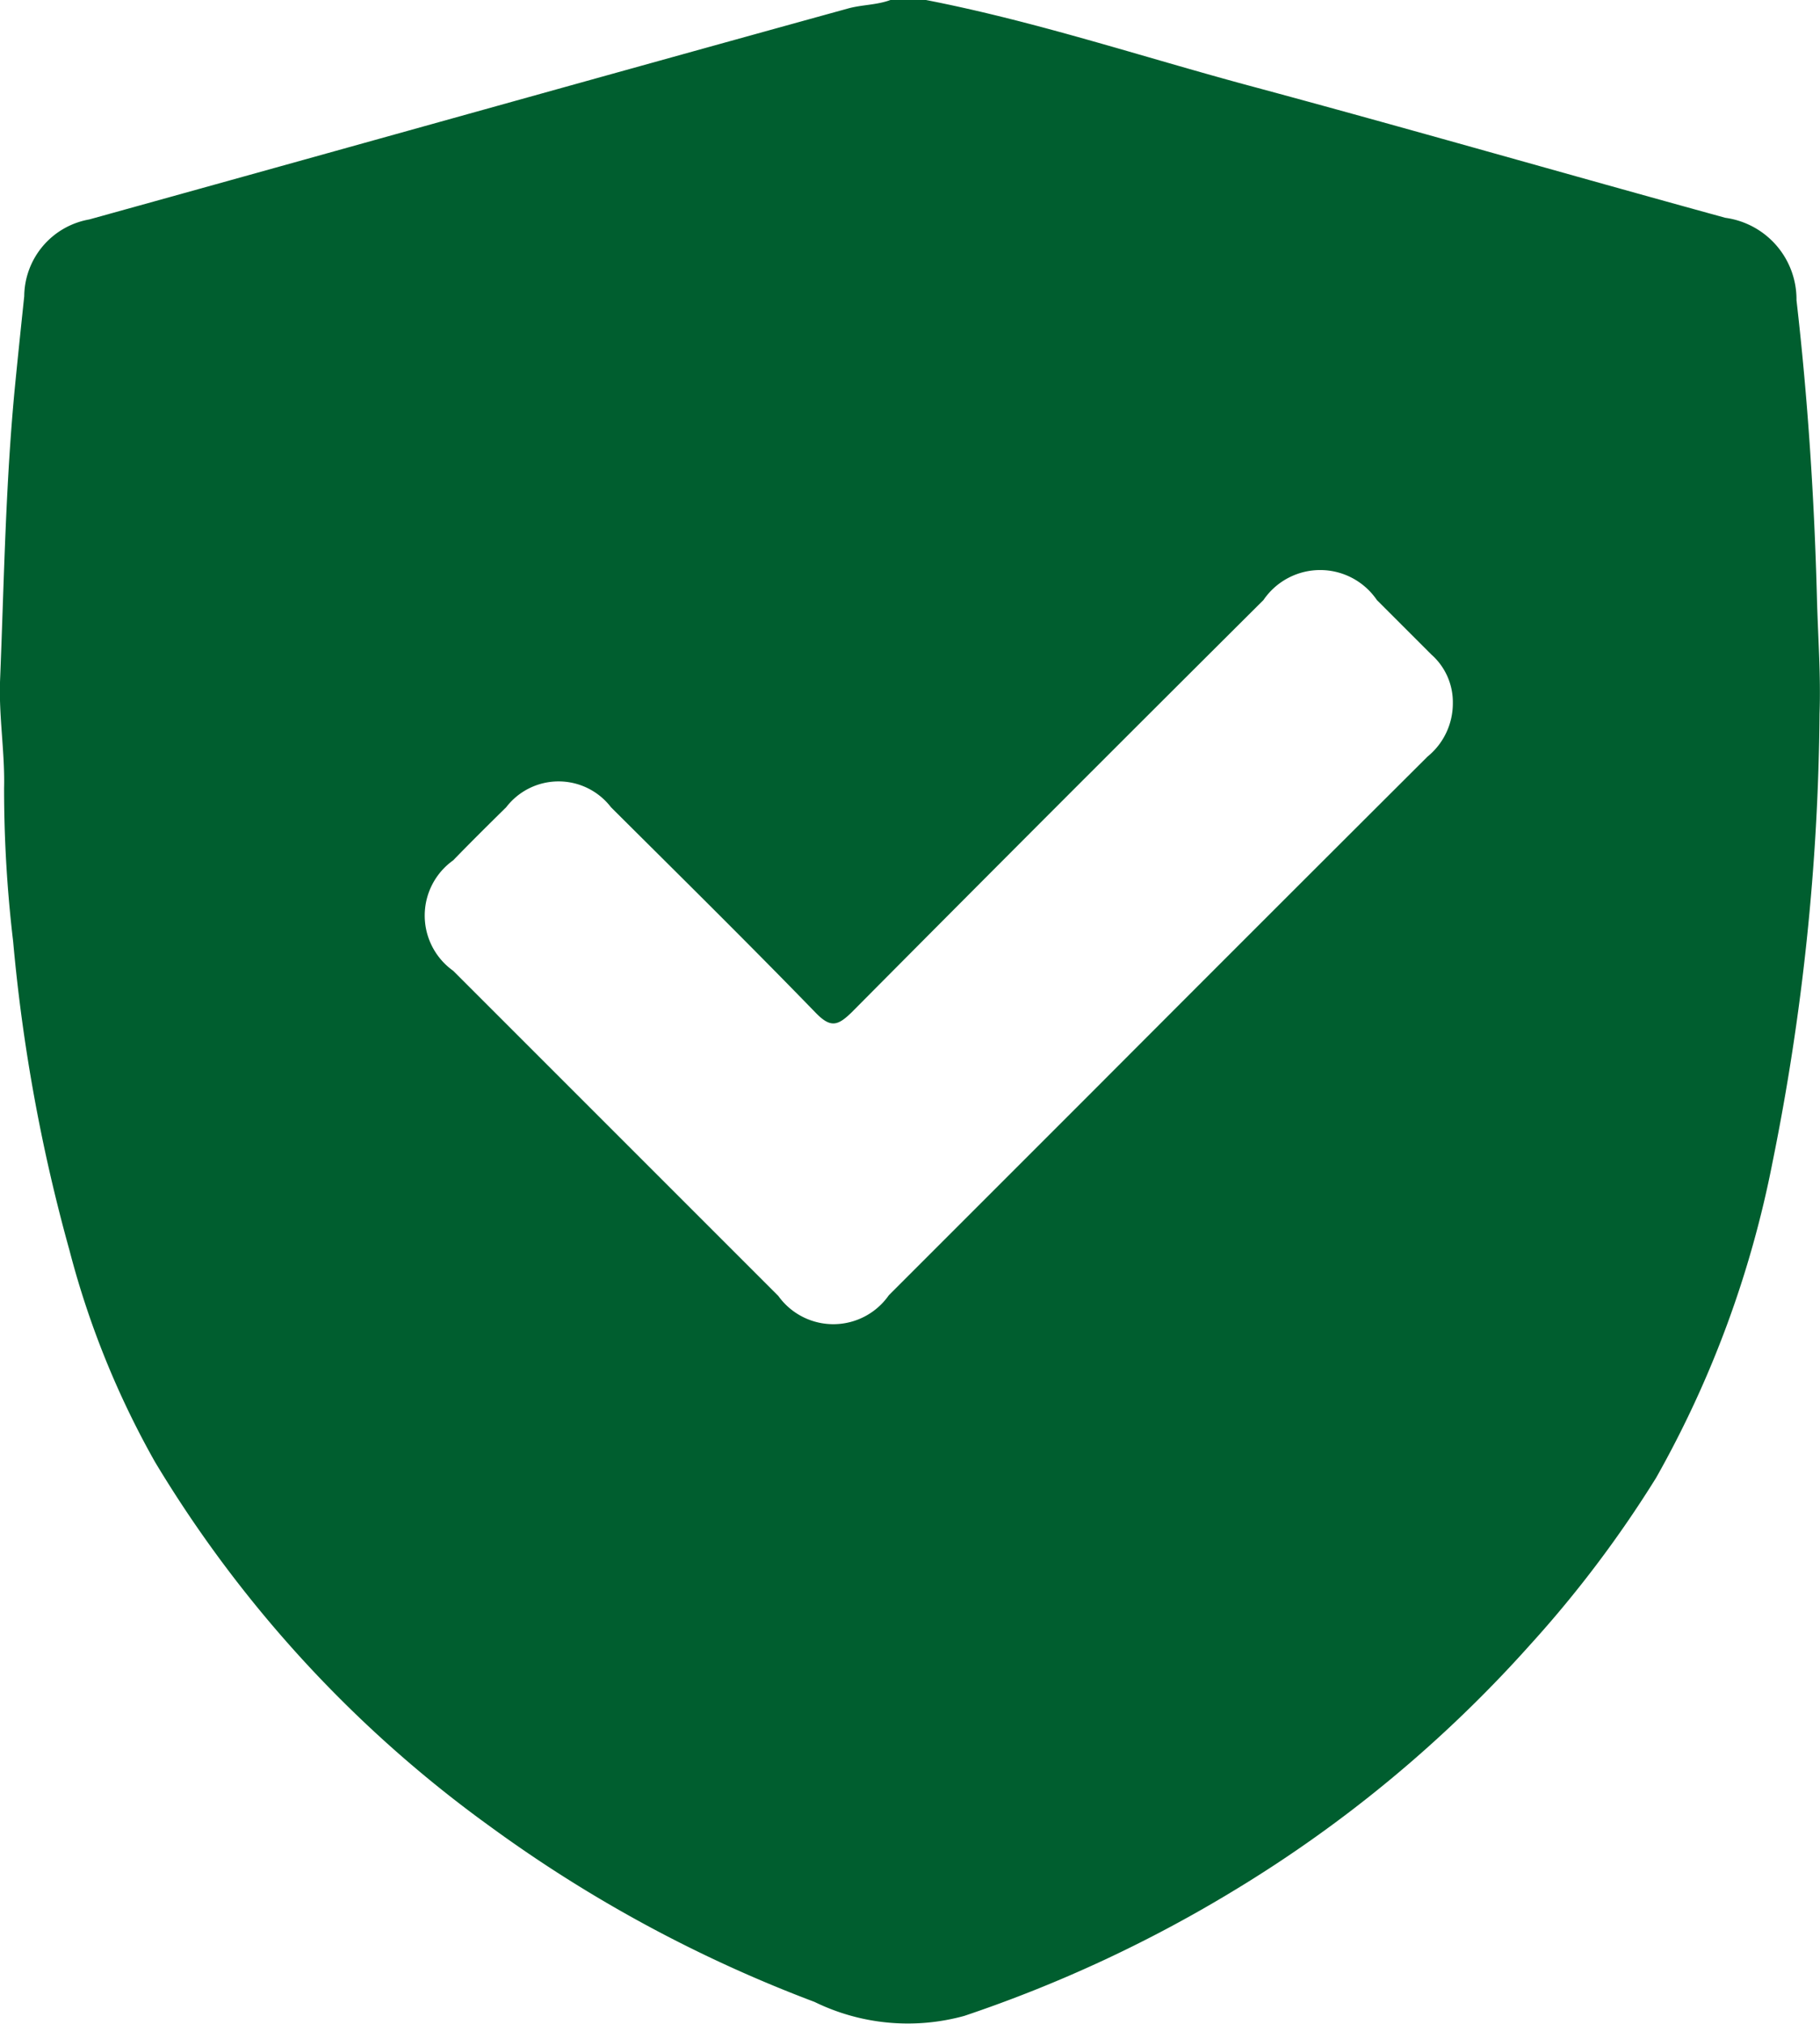 <svg xmlns="http://www.w3.org/2000/svg" width="20.056" height="22.304" viewBox="0 0 20.056 22.304">
  <path id="Path_11596" data-name="Path 11596" d="M-240.017,529.633c-.029-1.094-.1-2.184-.225-3.271a.907.907,0,0,0-.784-.908c-1.755-.482-3.5-.986-5.262-1.46-1.181-.319-2.344-.706-3.547-.94h-.392c-.15.056-.311.051-.465.093-2.789.77-5.575,1.552-8.363,2.325a.867.867,0,0,0-.717.846c-.034.324-.068.648-.1.973-.106,1.082-.122,2.168-.166,3.253-.016.4.054.8.044,1.194a14.287,14.287,0,0,0,.1,1.691,19.013,19.013,0,0,0,.62,3.4,9.7,9.7,0,0,0,.943,2.334,13.571,13.571,0,0,0,3.7,4.022,15.051,15.051,0,0,0,3.568,1.928,2.341,2.341,0,0,0,1.65.154,14.8,14.8,0,0,0,2.991-1.393,14.276,14.276,0,0,0,3.248-2.7,12.7,12.7,0,0,0,1.386-1.838,11.585,11.585,0,0,0,1.282-3.476,25.837,25.837,0,0,0,.518-4.942C-239.973,530.488-240.006,530.06-240.017,529.633Zm-4.291,1.758q-1.848,1.843-3.691,3.69l-2.245,2.245a.746.746,0,0,1-1.218.008l-3.583-3.583a.747.747,0,0,1,0-1.217c.194-.2.388-.392.584-.585a.728.728,0,0,1,1.155,0c.755.752,1.514,1.5,2.256,2.265.165.17.244.144.4-.009q2.26-2.276,4.534-4.539a.756.756,0,0,1,1.25,0c.2.2.4.4.6.6a.7.7,0,0,1,.237.534A.756.756,0,0,1-244.308,531.391Z" transform="translate(260.039 -523.054)" fill="#005e2f"/>
</svg>
